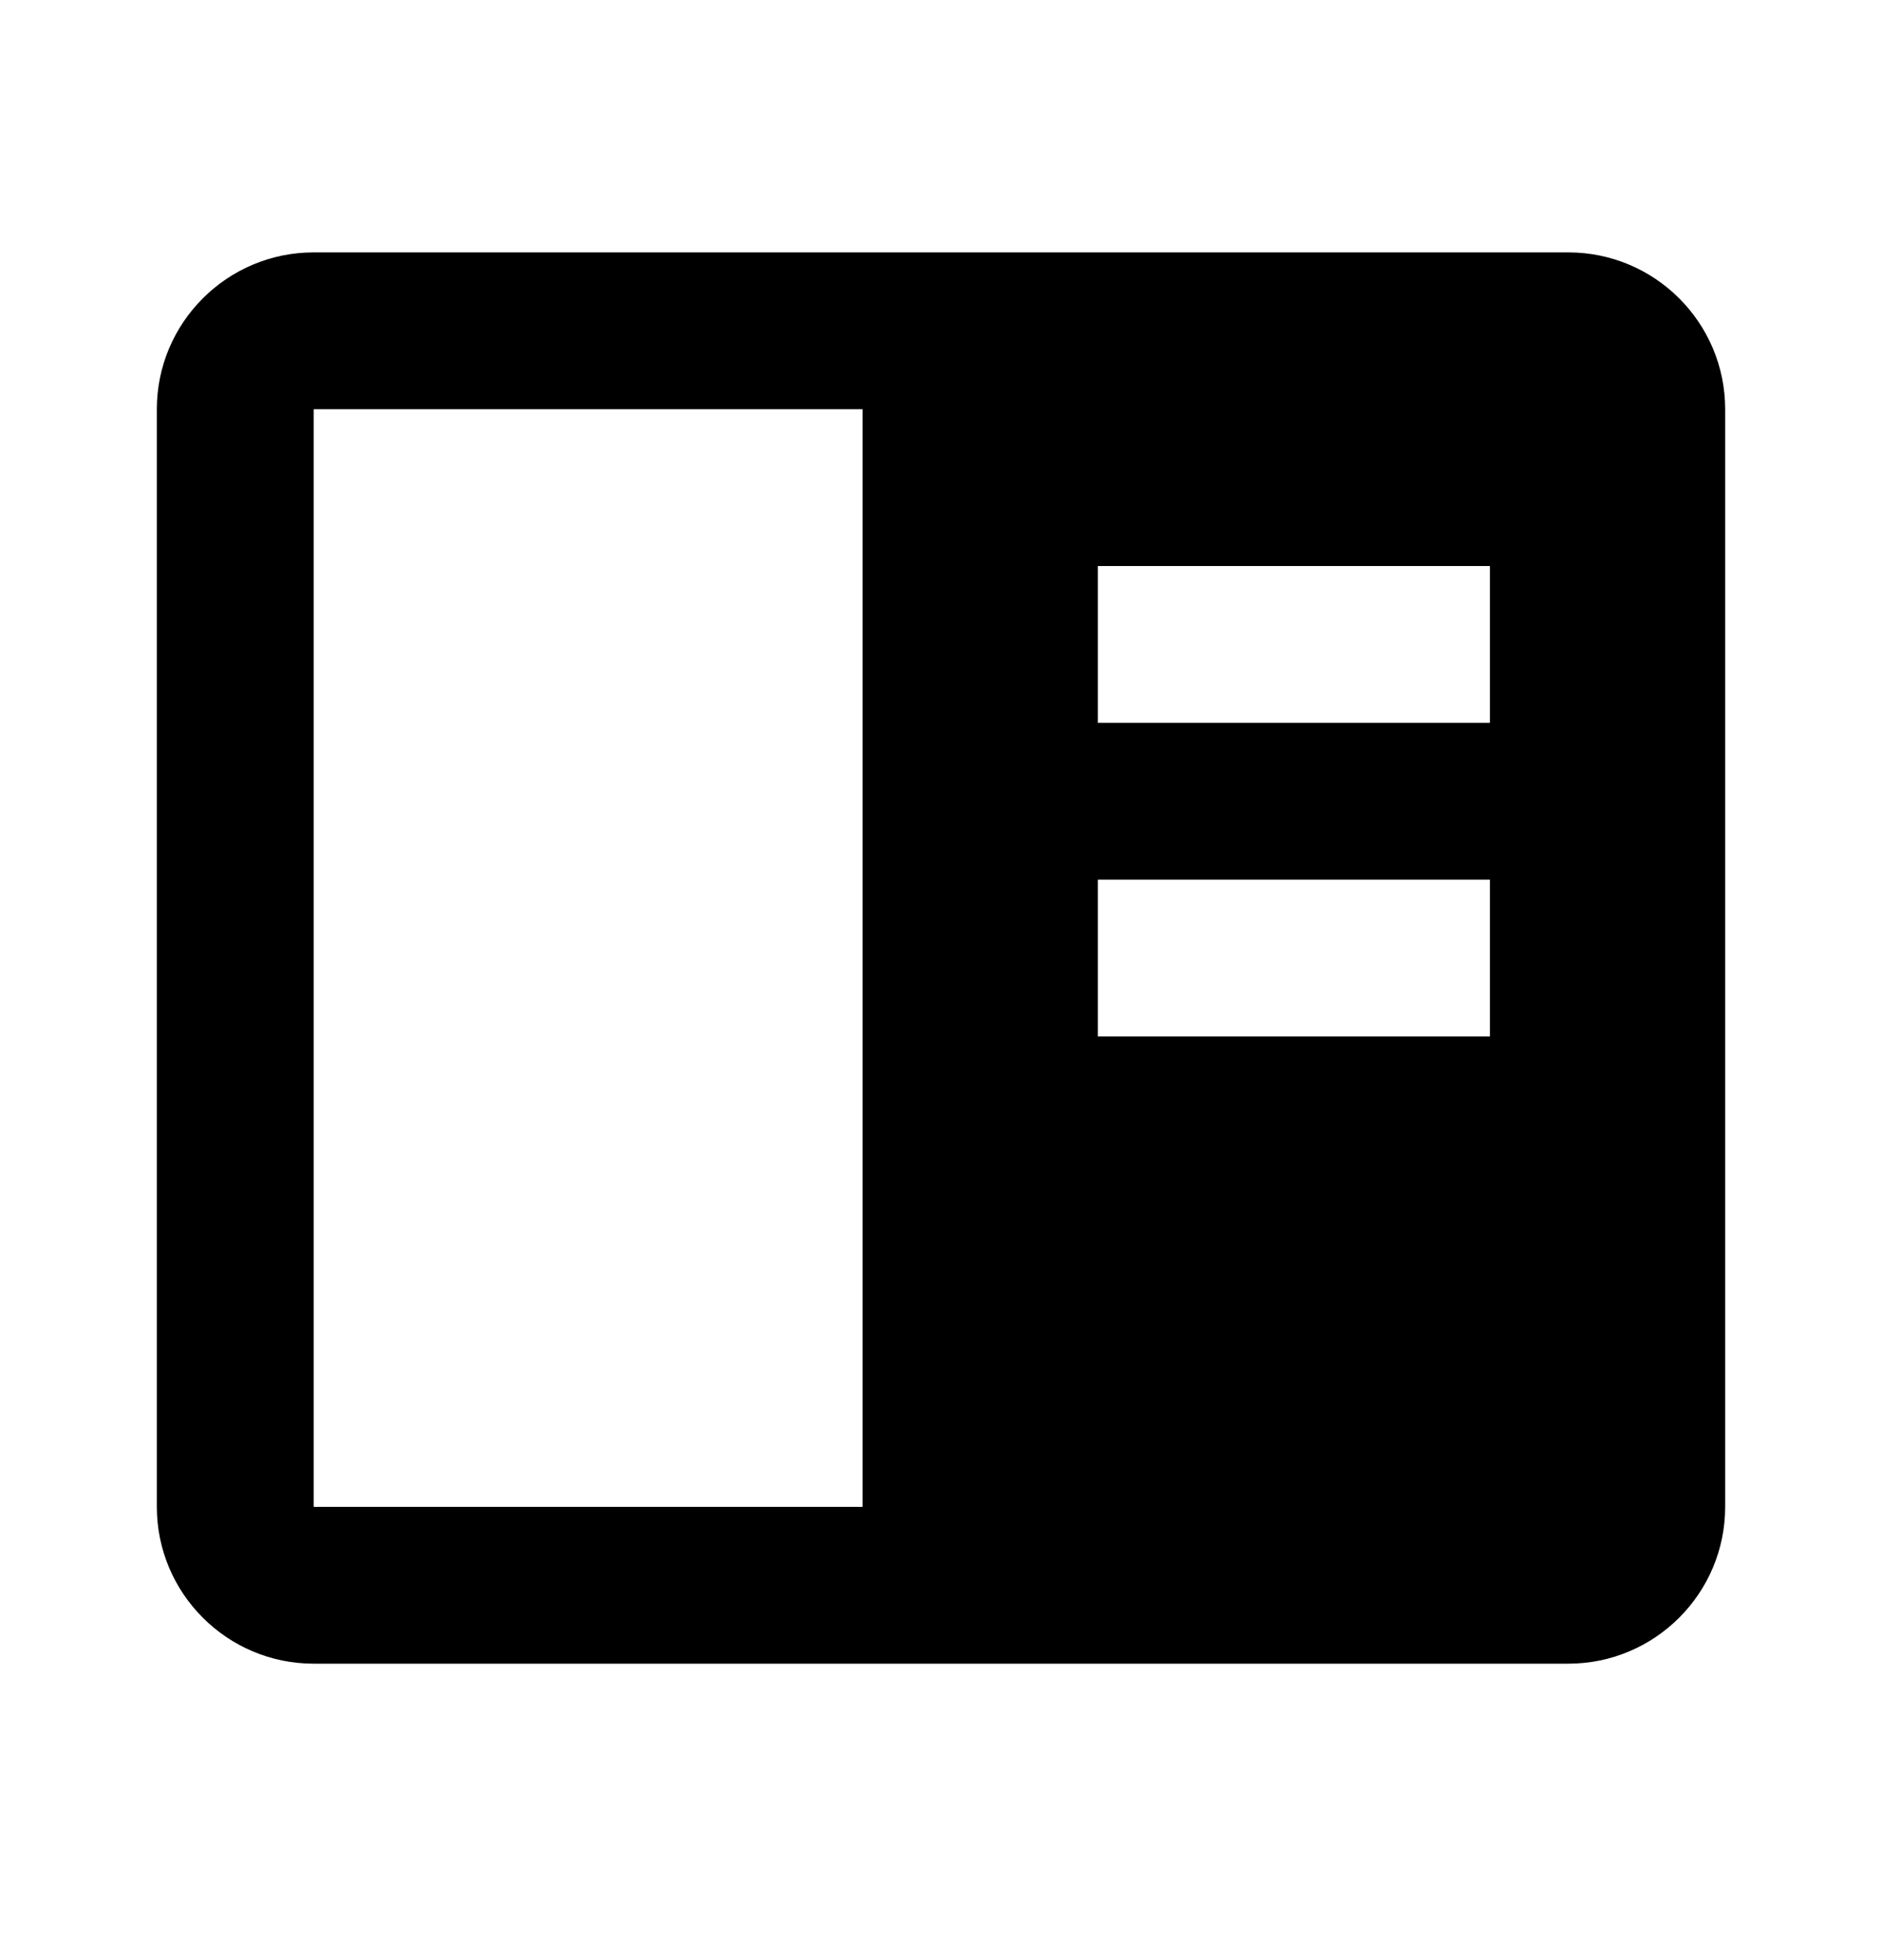 <svg width="24" height="25" viewBox="0 0 24 25" fill="none" xmlns="http://www.w3.org/2000/svg">
<path d="M20 3.219H4C2.897 3.219 2 4.116 2 5.219V19.219C2 20.322 2.897 21.219 4 21.219H20C21.103 21.219 22 20.322 22 19.219V5.219C22 4.116 21.103 3.219 20 3.219ZM19 7.219V9.219H14V7.219H19ZM14 11.219H19V13.219H14V11.219ZM4 19.219V5.219H11V19.219H4Z" fill="black"/>
</svg>
